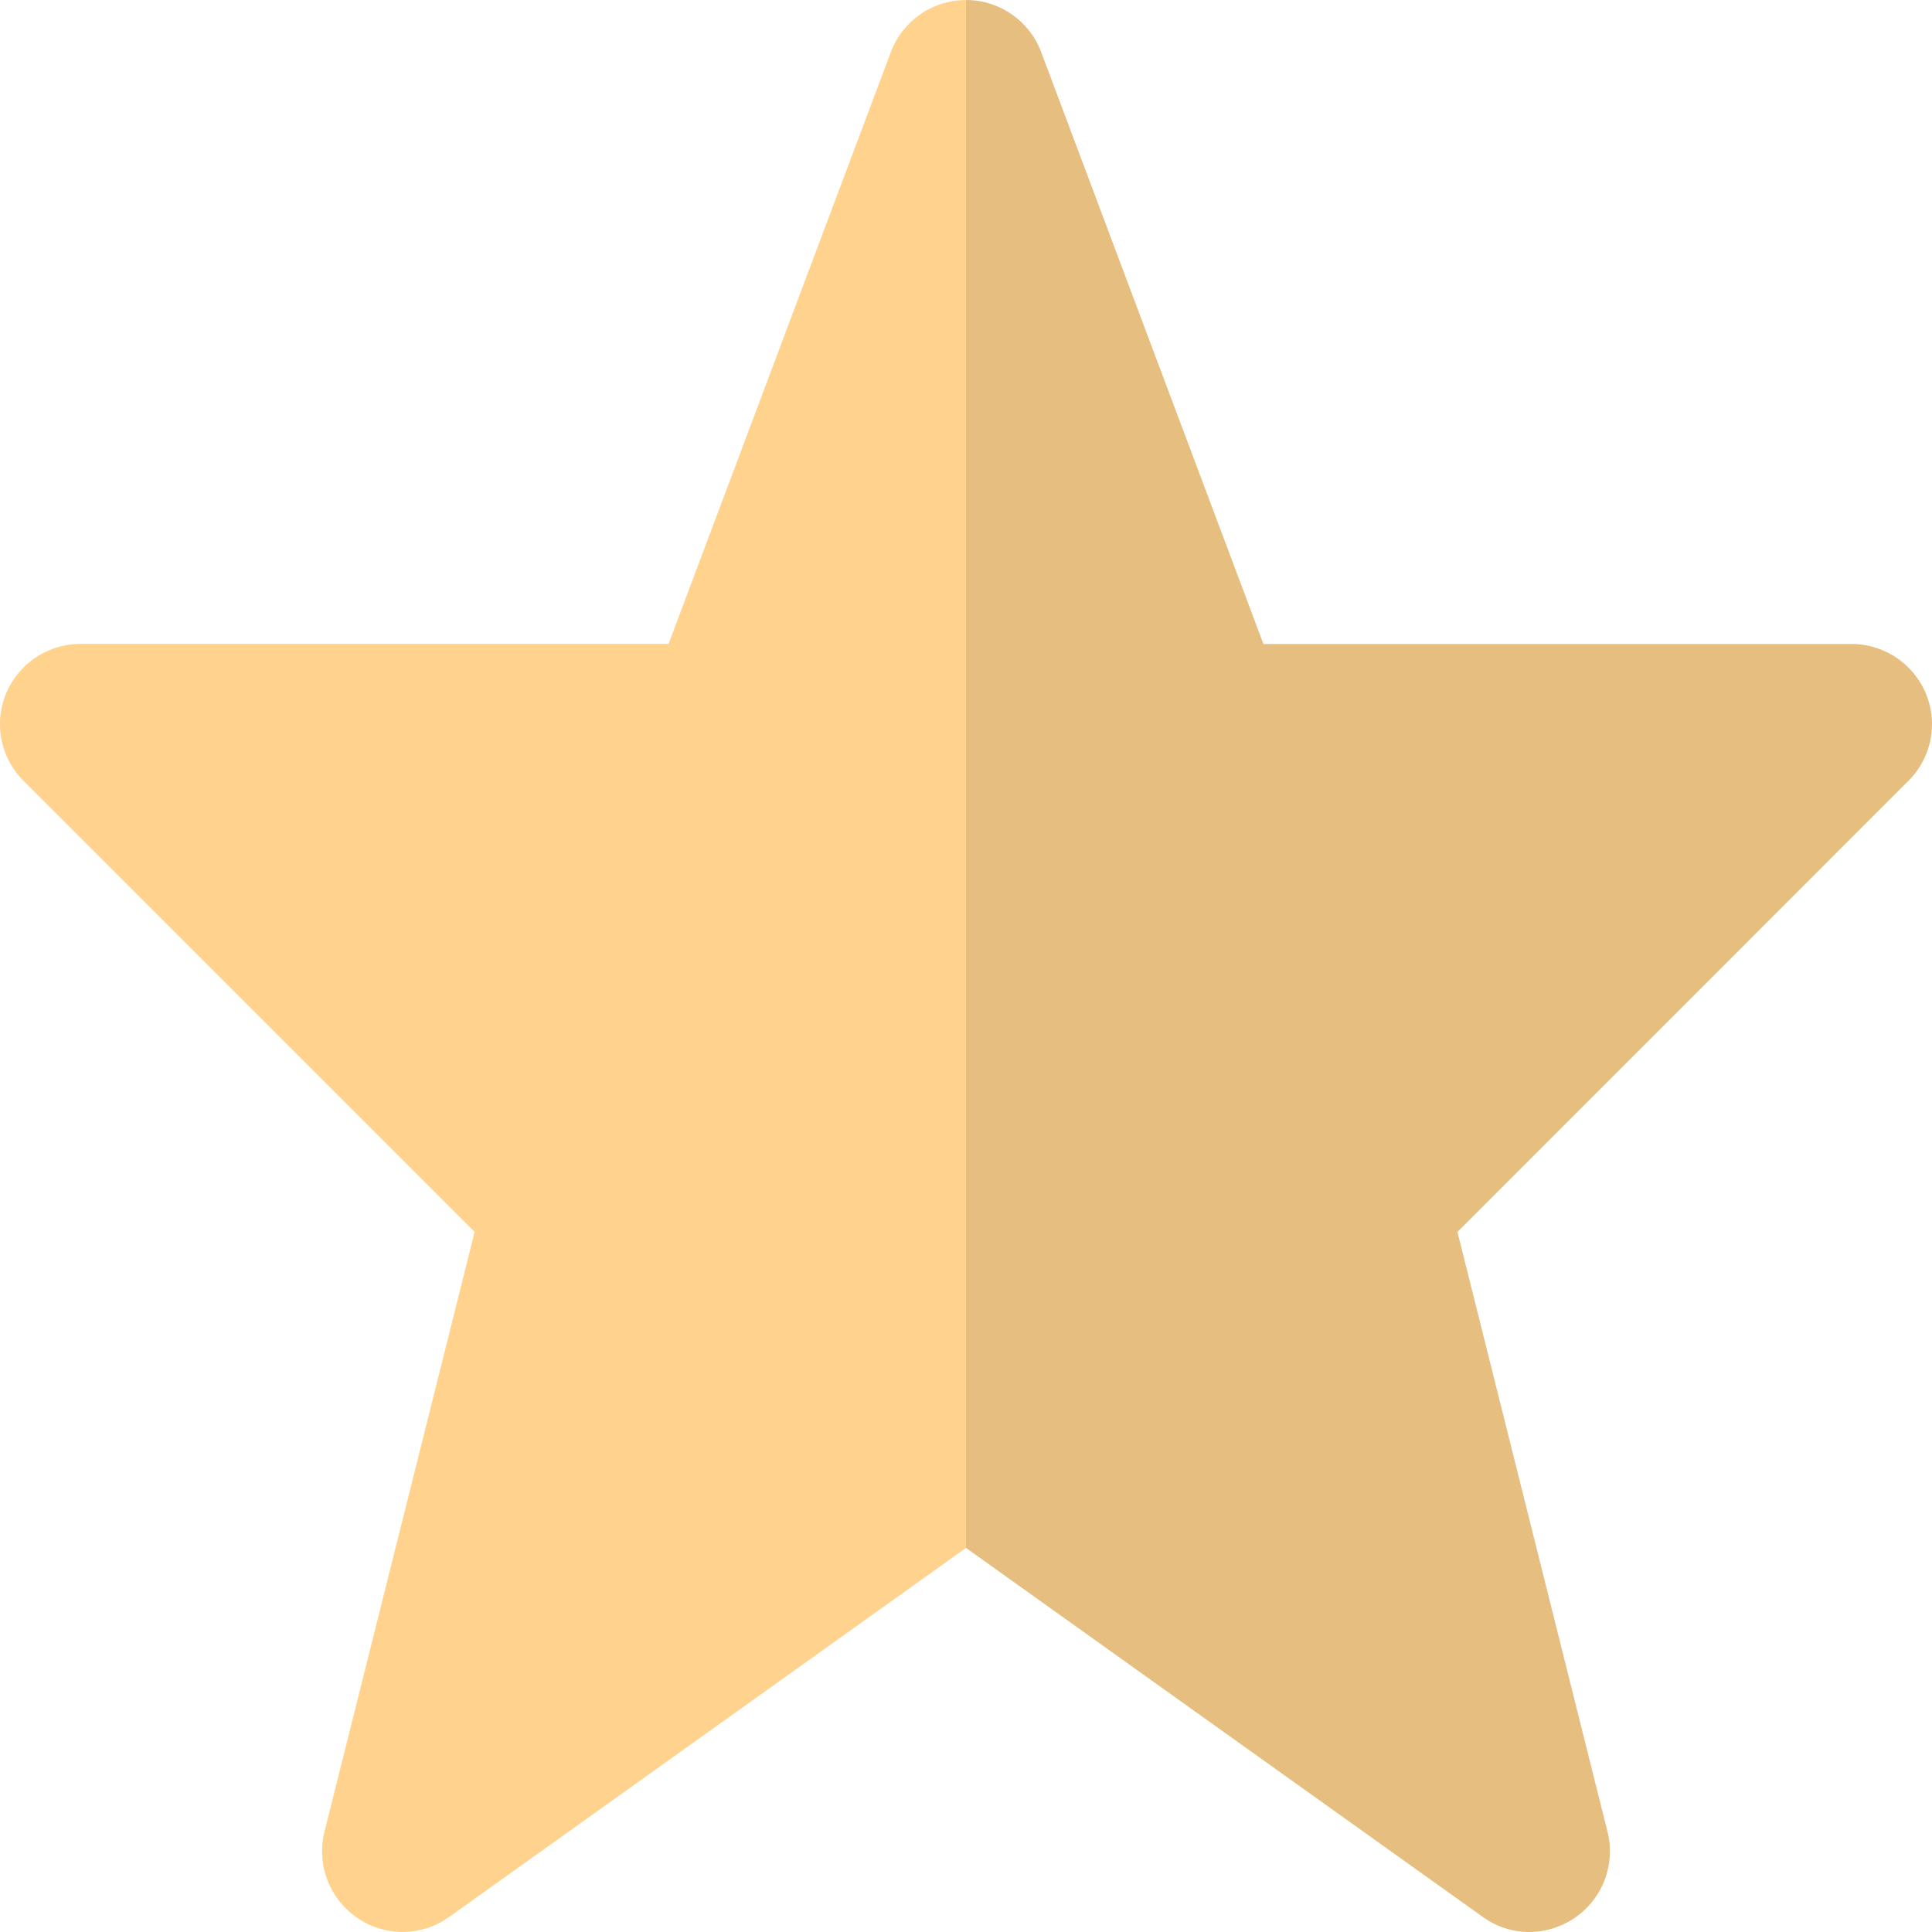 <svg id="Layer_1" data-name="Layer 1" xmlns="http://www.w3.org/2000/svg" viewBox="0 0 512 512"><defs><style>.cls-1{fill:#ffd38d;}.cls-2{opacity:0.1;}</style></defs><title>star-flat</title><path class="cls-1" d="M505.68,207,386.23,326.48,426,485.4a21.38,21.38,0,0,1-8.64,22.82A21.68,21.68,0,0,1,405.32,512,21.06,21.06,0,0,1,392.95,508L256,410.21,119.05,508a21.16,21.16,0,0,1-24.42.21A21.38,21.38,0,0,1,86,485.4l39.78-158.92L6.32,207a21.18,21.18,0,0,1-4.69-23.25,21.43,21.43,0,0,1,19.73-13.12H177.18L236.06,13.87a21.28,21.28,0,0,1,39.89,0l58.87,156.79H490.64a21.43,21.43,0,0,1,19.73,13.12A21.18,21.18,0,0,1,505.68,207Z"/><g class="cls-2"><path d="M505.68,207,386.23,326.48,426,485.4a21.38,21.38,0,0,1-8.64,22.82A21.68,21.68,0,0,1,405.32,512,21.06,21.06,0,0,1,392.95,508L256,410.21V0a21.33,21.33,0,0,1,19.94,13.87l58.87,156.79H490.64a21.43,21.43,0,0,1,19.73,13.12A21.18,21.18,0,0,1,505.68,207Z"/></g></svg>